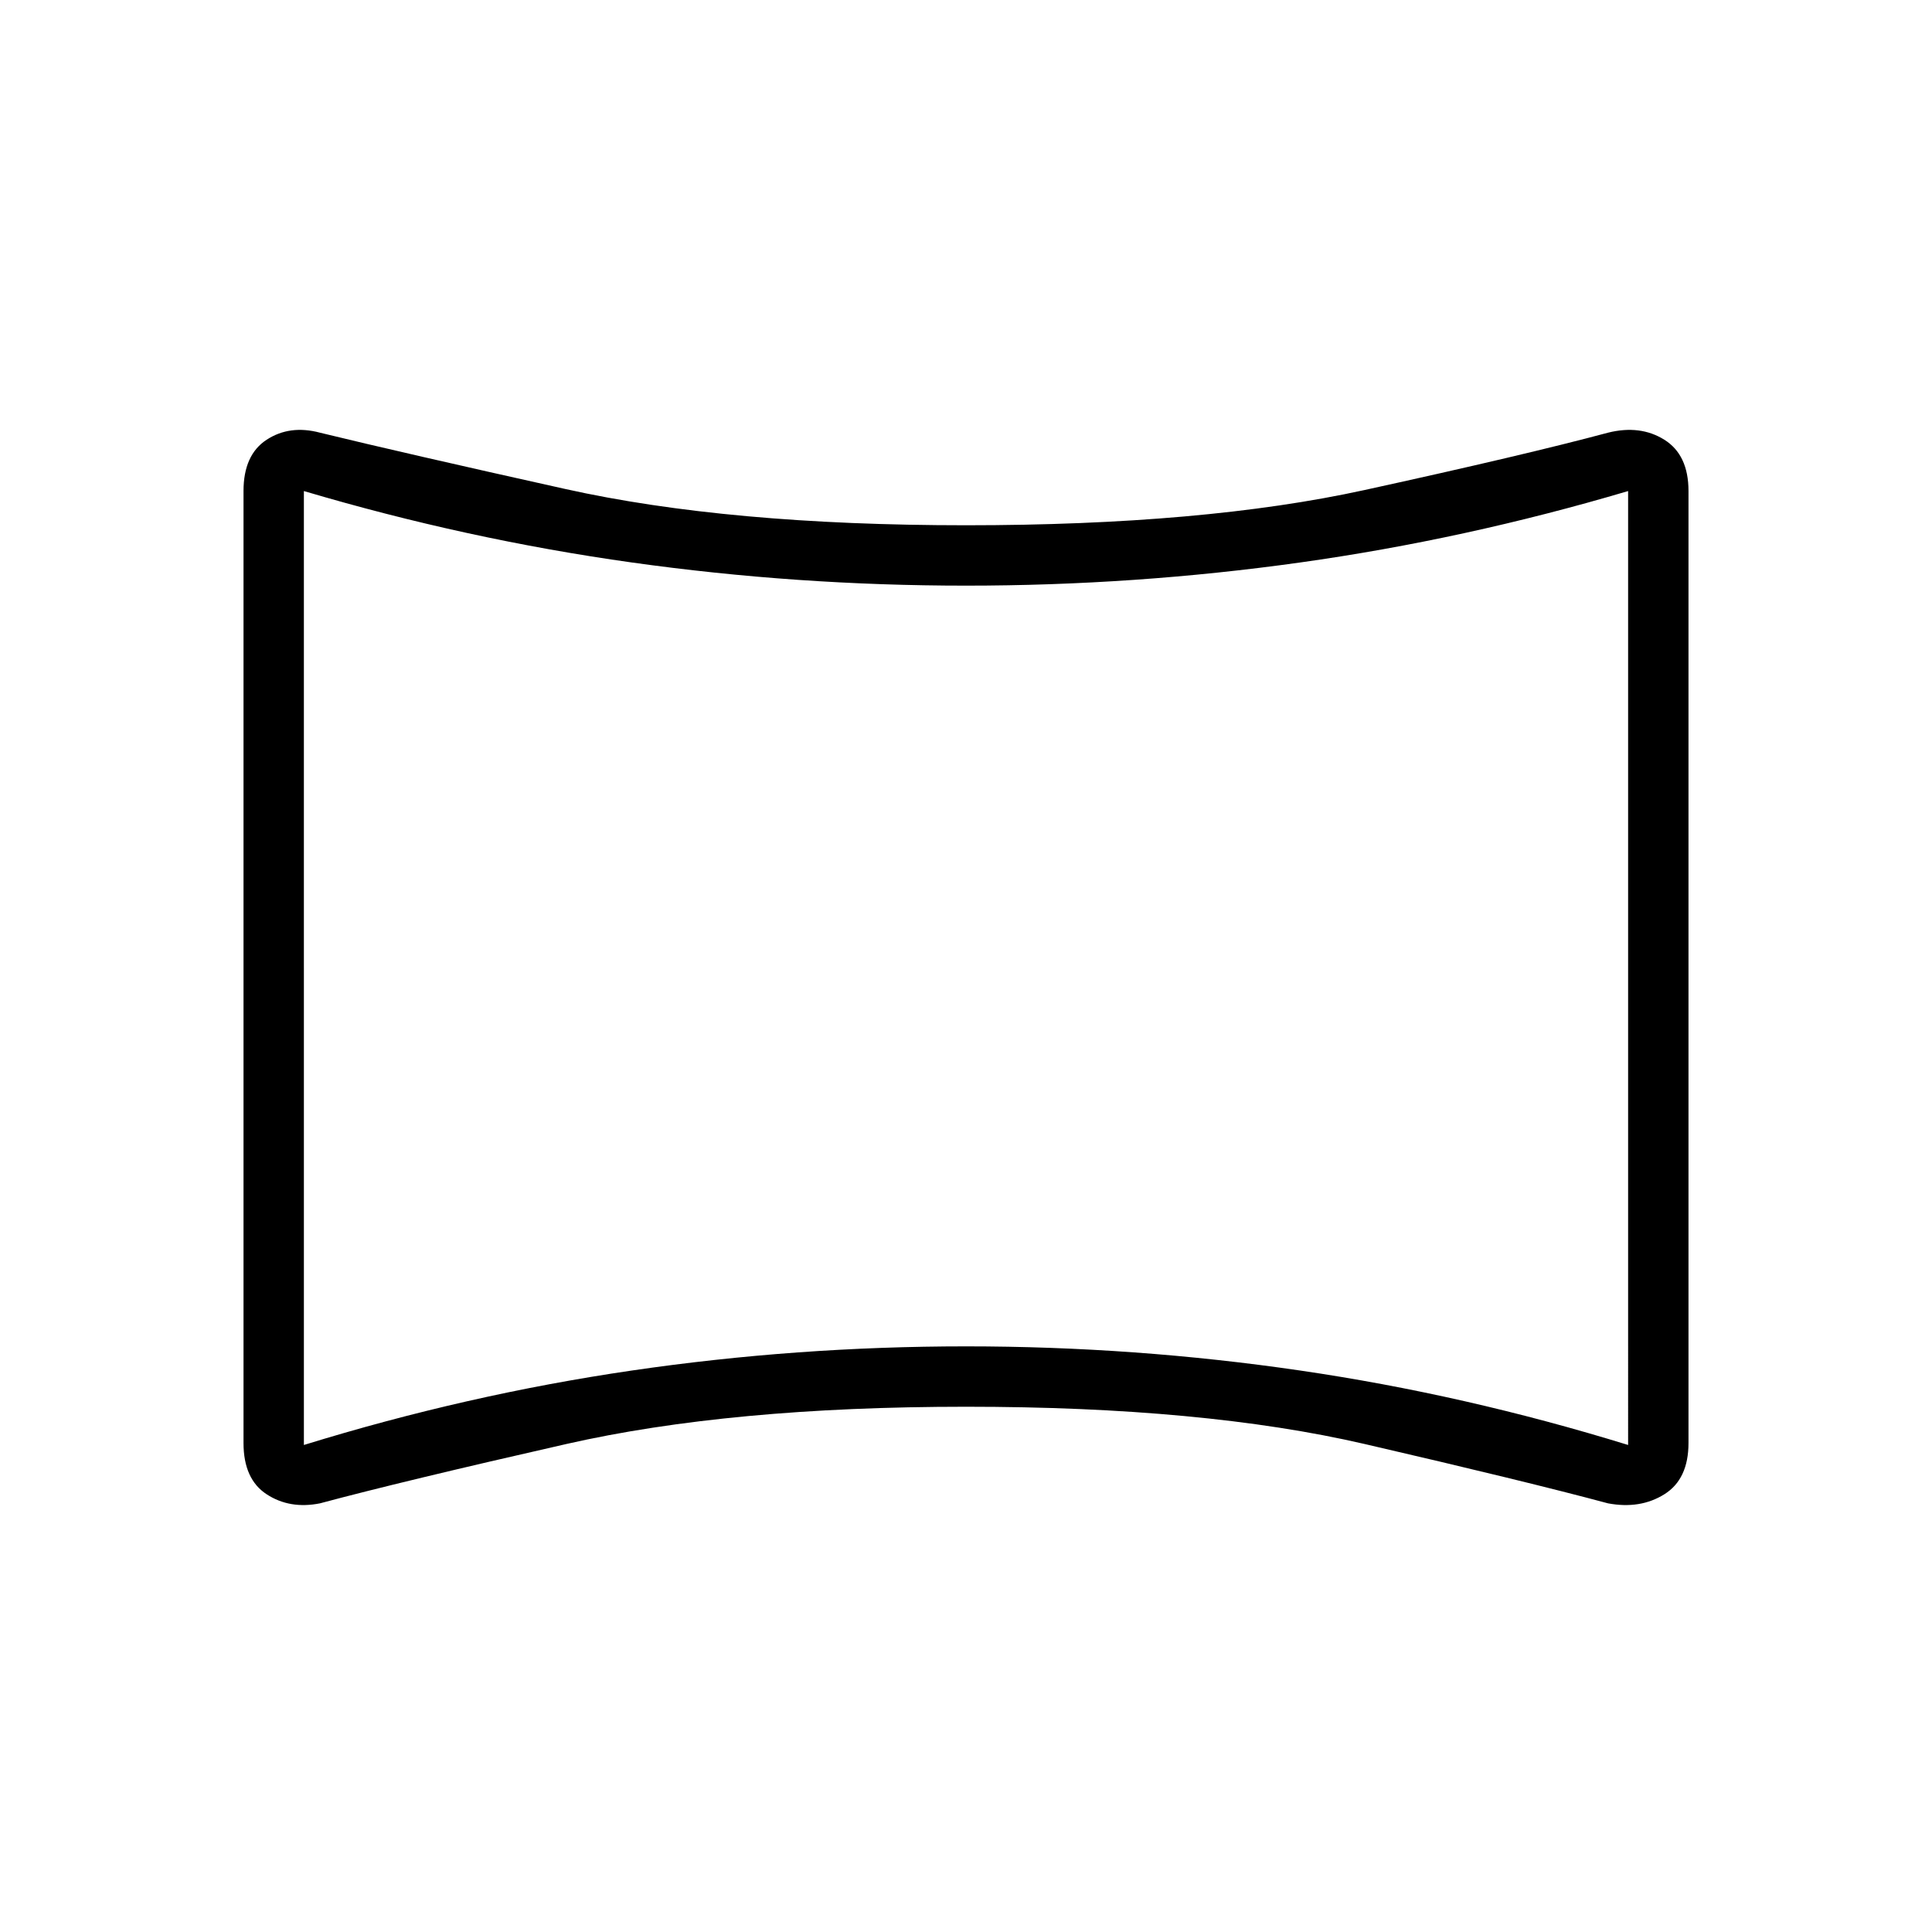 <svg xmlns="http://www.w3.org/2000/svg" height="48" width="48"><path d="M7.95 37.35q-.75.15-1.325-.225T6.05 35.85V12.2q0-.9.575-1.275.575-.375 1.325-.175 2.05.5 6.1 1.4 4.05.9 9.95.9 5.9 0 9.9-.875t6.05-1.425q.8-.2 1.4.175.6.375.6 1.275v23.65q0 .9-.6 1.275-.6.375-1.4.225-2.05-.55-6.05-1.475T24 34.95q-5.85 0-9.925.925Q10 36.8 7.95 37.35Zm-.4-1.45q4.05-1.25 8.15-1.85 4.1-.6 8.3-.6 4.2 0 8.3.6 4.1.6 8.15 1.85V12.2q-4.05 1.2-8.15 1.775-4.1.575-8.3.575-4.2 0-8.3-.575-4.1-.575-8.15-1.775ZM24 24.05Z"/></svg>